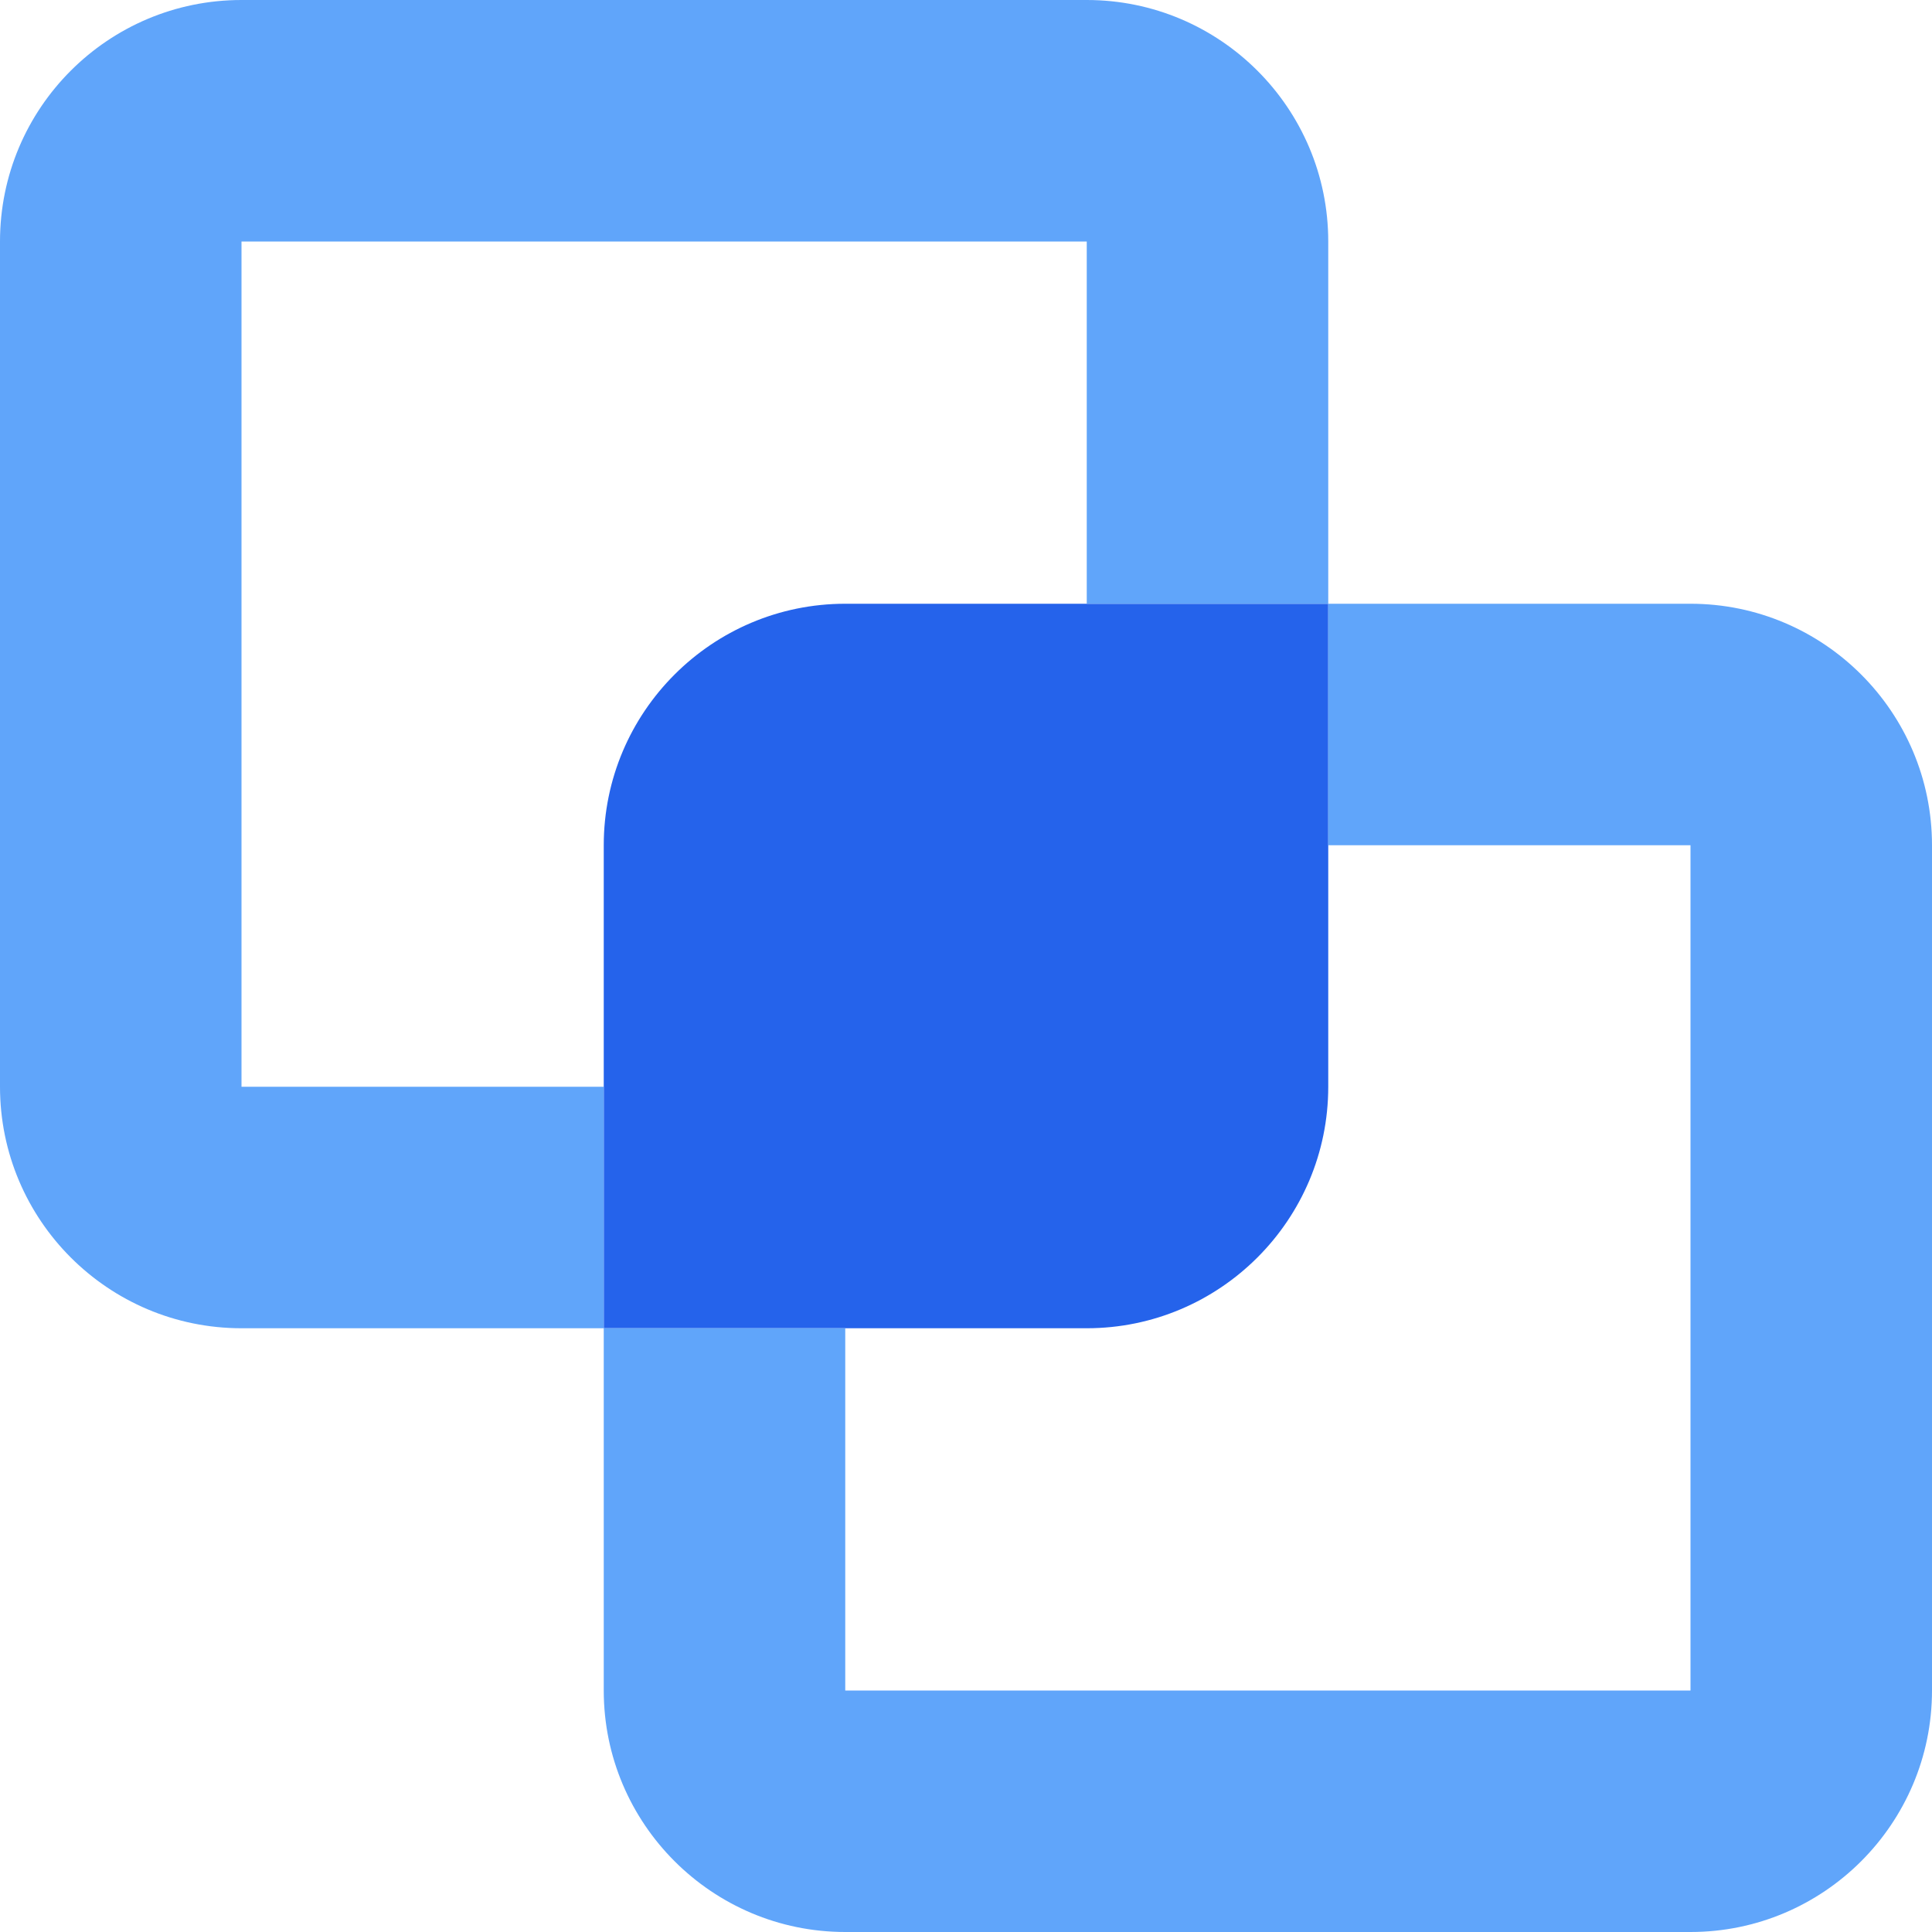 <svg xmlns="http://www.w3.org/2000/svg" viewBox="0 0 512 512">
    <path style="fill:#2563eb" d="M160 224C160 188.7 188.7 160 224 160H352V288C352 323.3 323.3 352 288 352H160V224z"/>
    <path style="fill:#60a5fa" d="M64 352C28.65 352 0 323.3 0 288V64C0 28.65 28.65 0 64 0H288C323.3 0 352 28.65 352 64V160H448C483.3 160 512 188.7 512 224V448C512 483.3 483.3 512 448 512H224C188.7 512 160 483.3 160 448V352H64zM64 288H160V352H224V448H448V224H352V160H288V64H64V288z"/>
</svg>